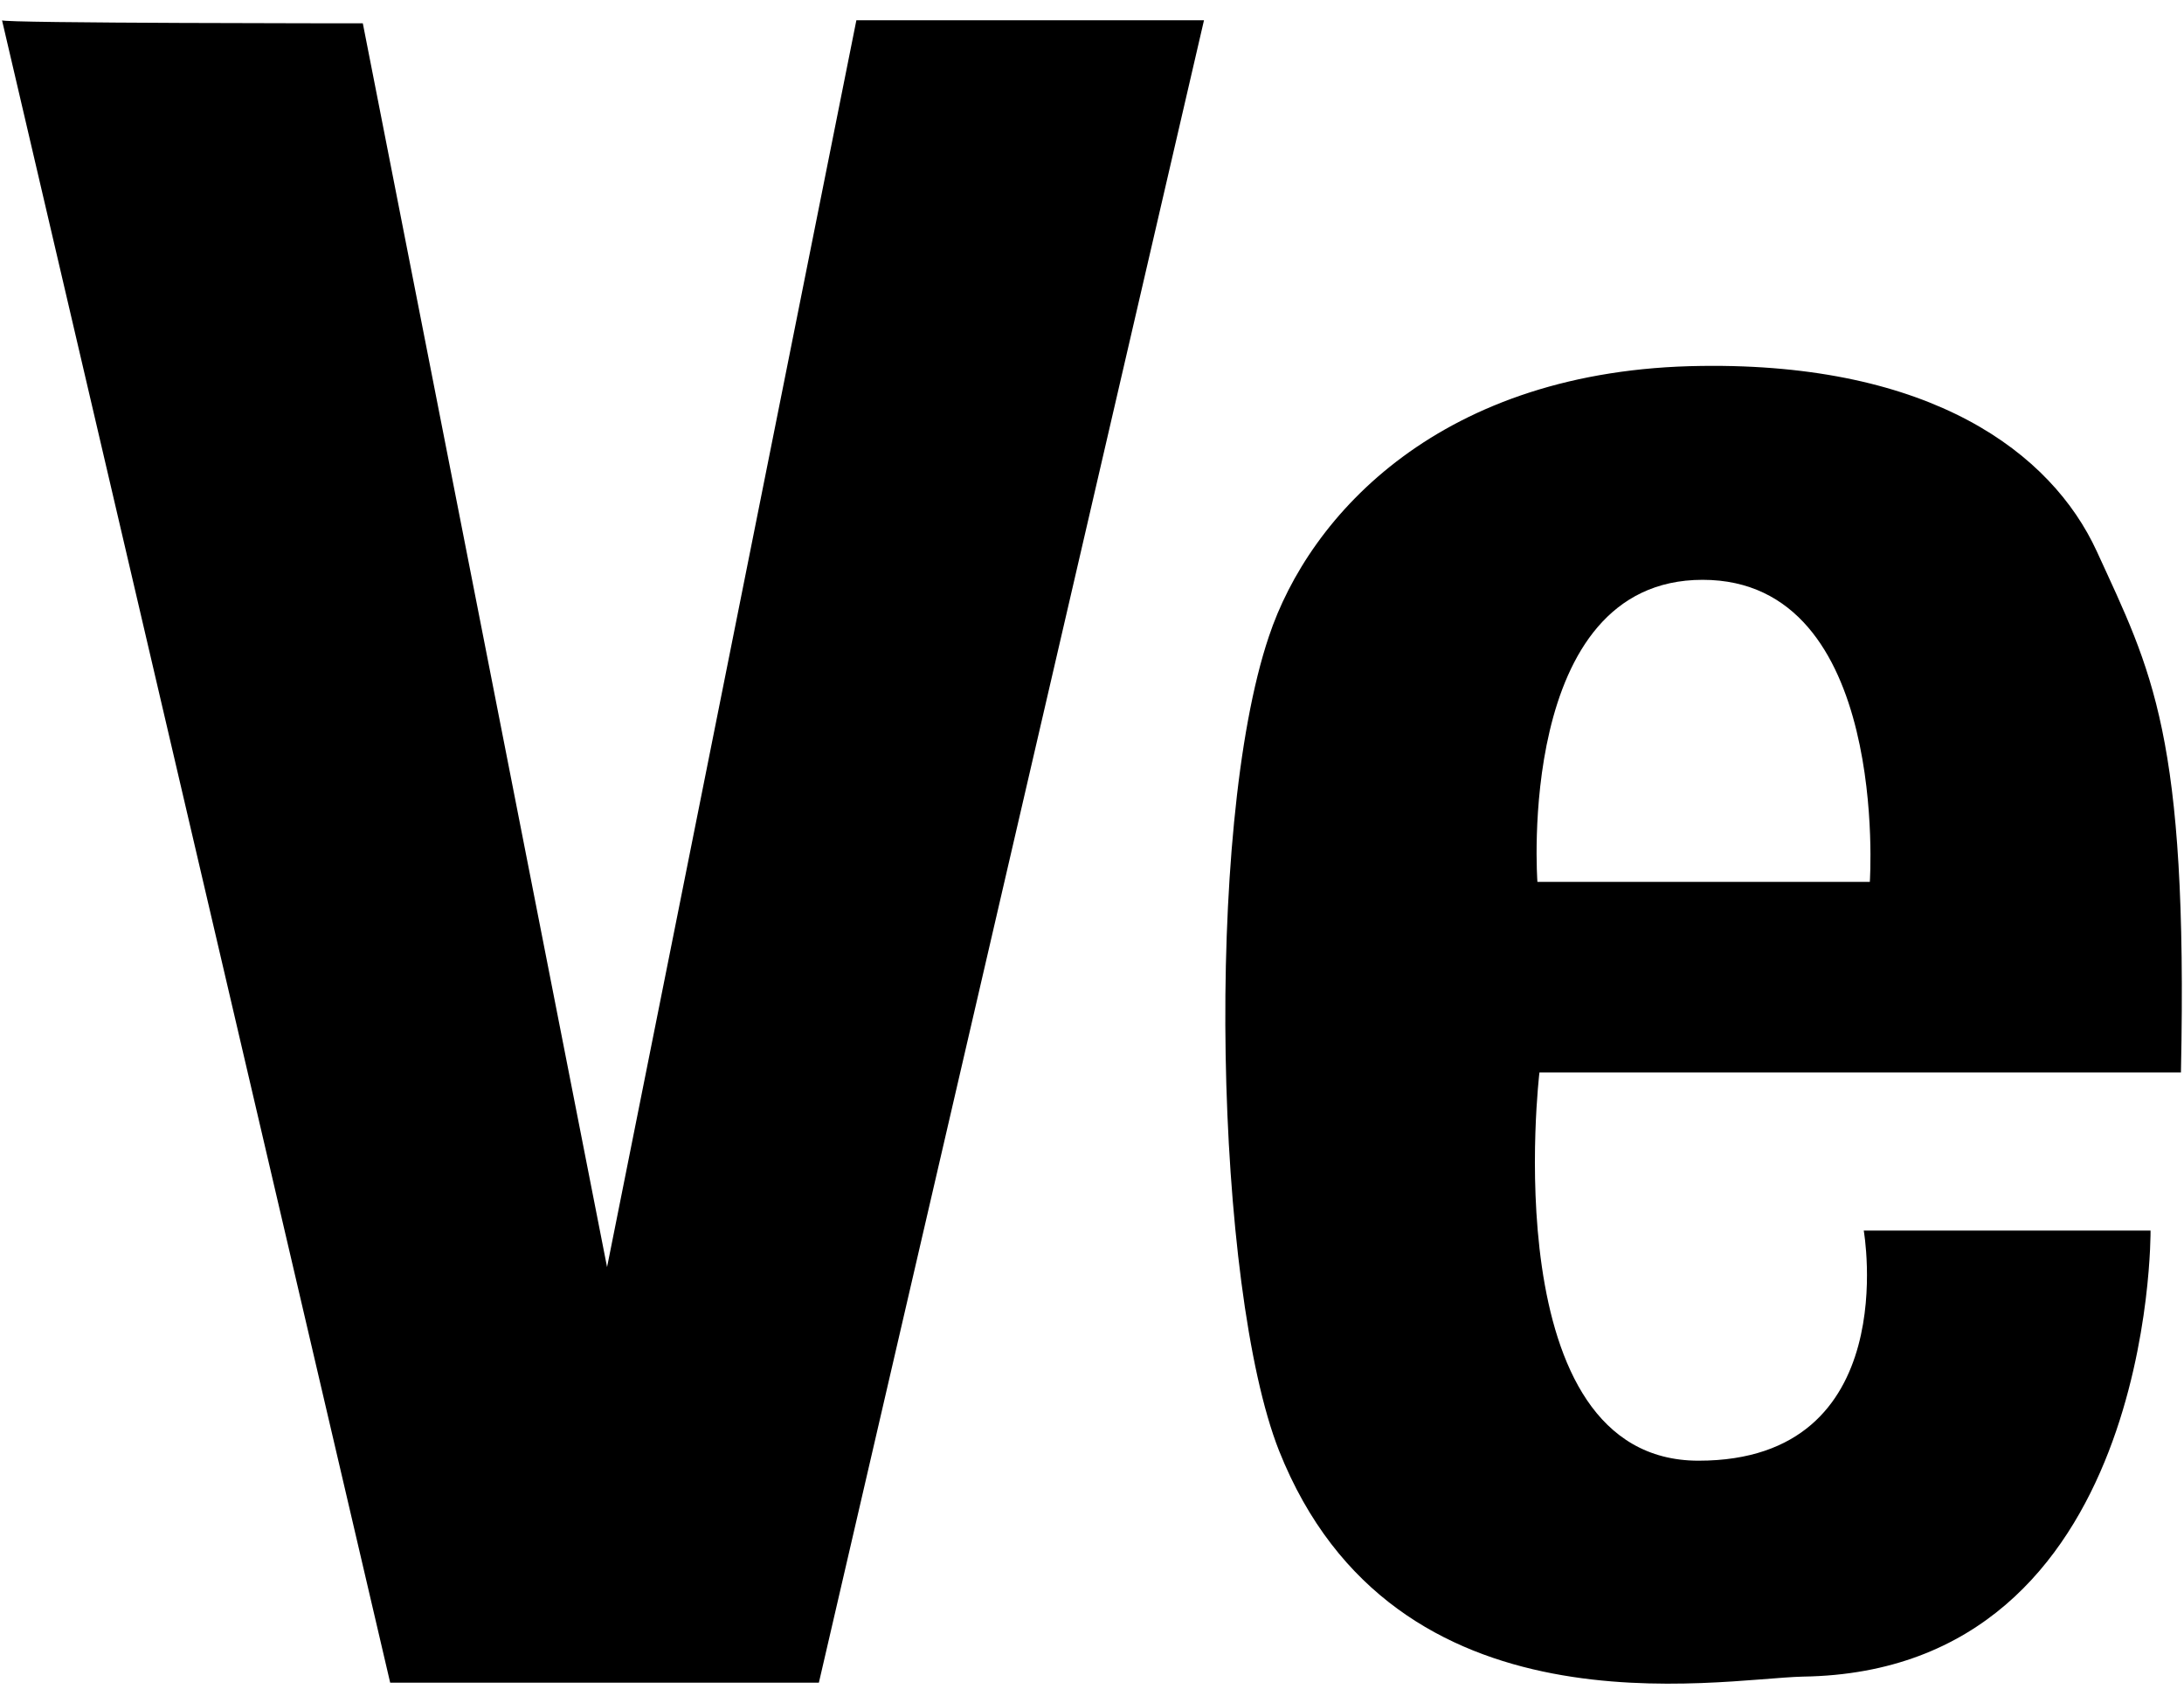 <svg xmlns="http://www.w3.org/2000/svg" viewBox="0 0 215.5 168"><path d="M.2 2l38.3 164h42.3l38-164H84.5L59.9 125 35.8 2.3S-.1 2.3.2 2zm215 103.7c.7-33.3-2.9-39.5-8.3-51.3-4.5-9.8-16.4-18.6-39-18.3-25.7.3-38.7 14.7-42.7 26.7-6.4 19-5.3 64.3 1 80.3 11.4 28.7 43.3 22.5 51.7 22.3 34.7-.5 34.3-44 34.3-44h-28.3s4 22.7-16.3 22.7-15.7-38.3-15.7-38.3h63.3zM168 57.2c18.5 0 16.5 29.8 16.5 29.8h-32.8s-2.2-29.8 16.3-29.8z"/></svg>